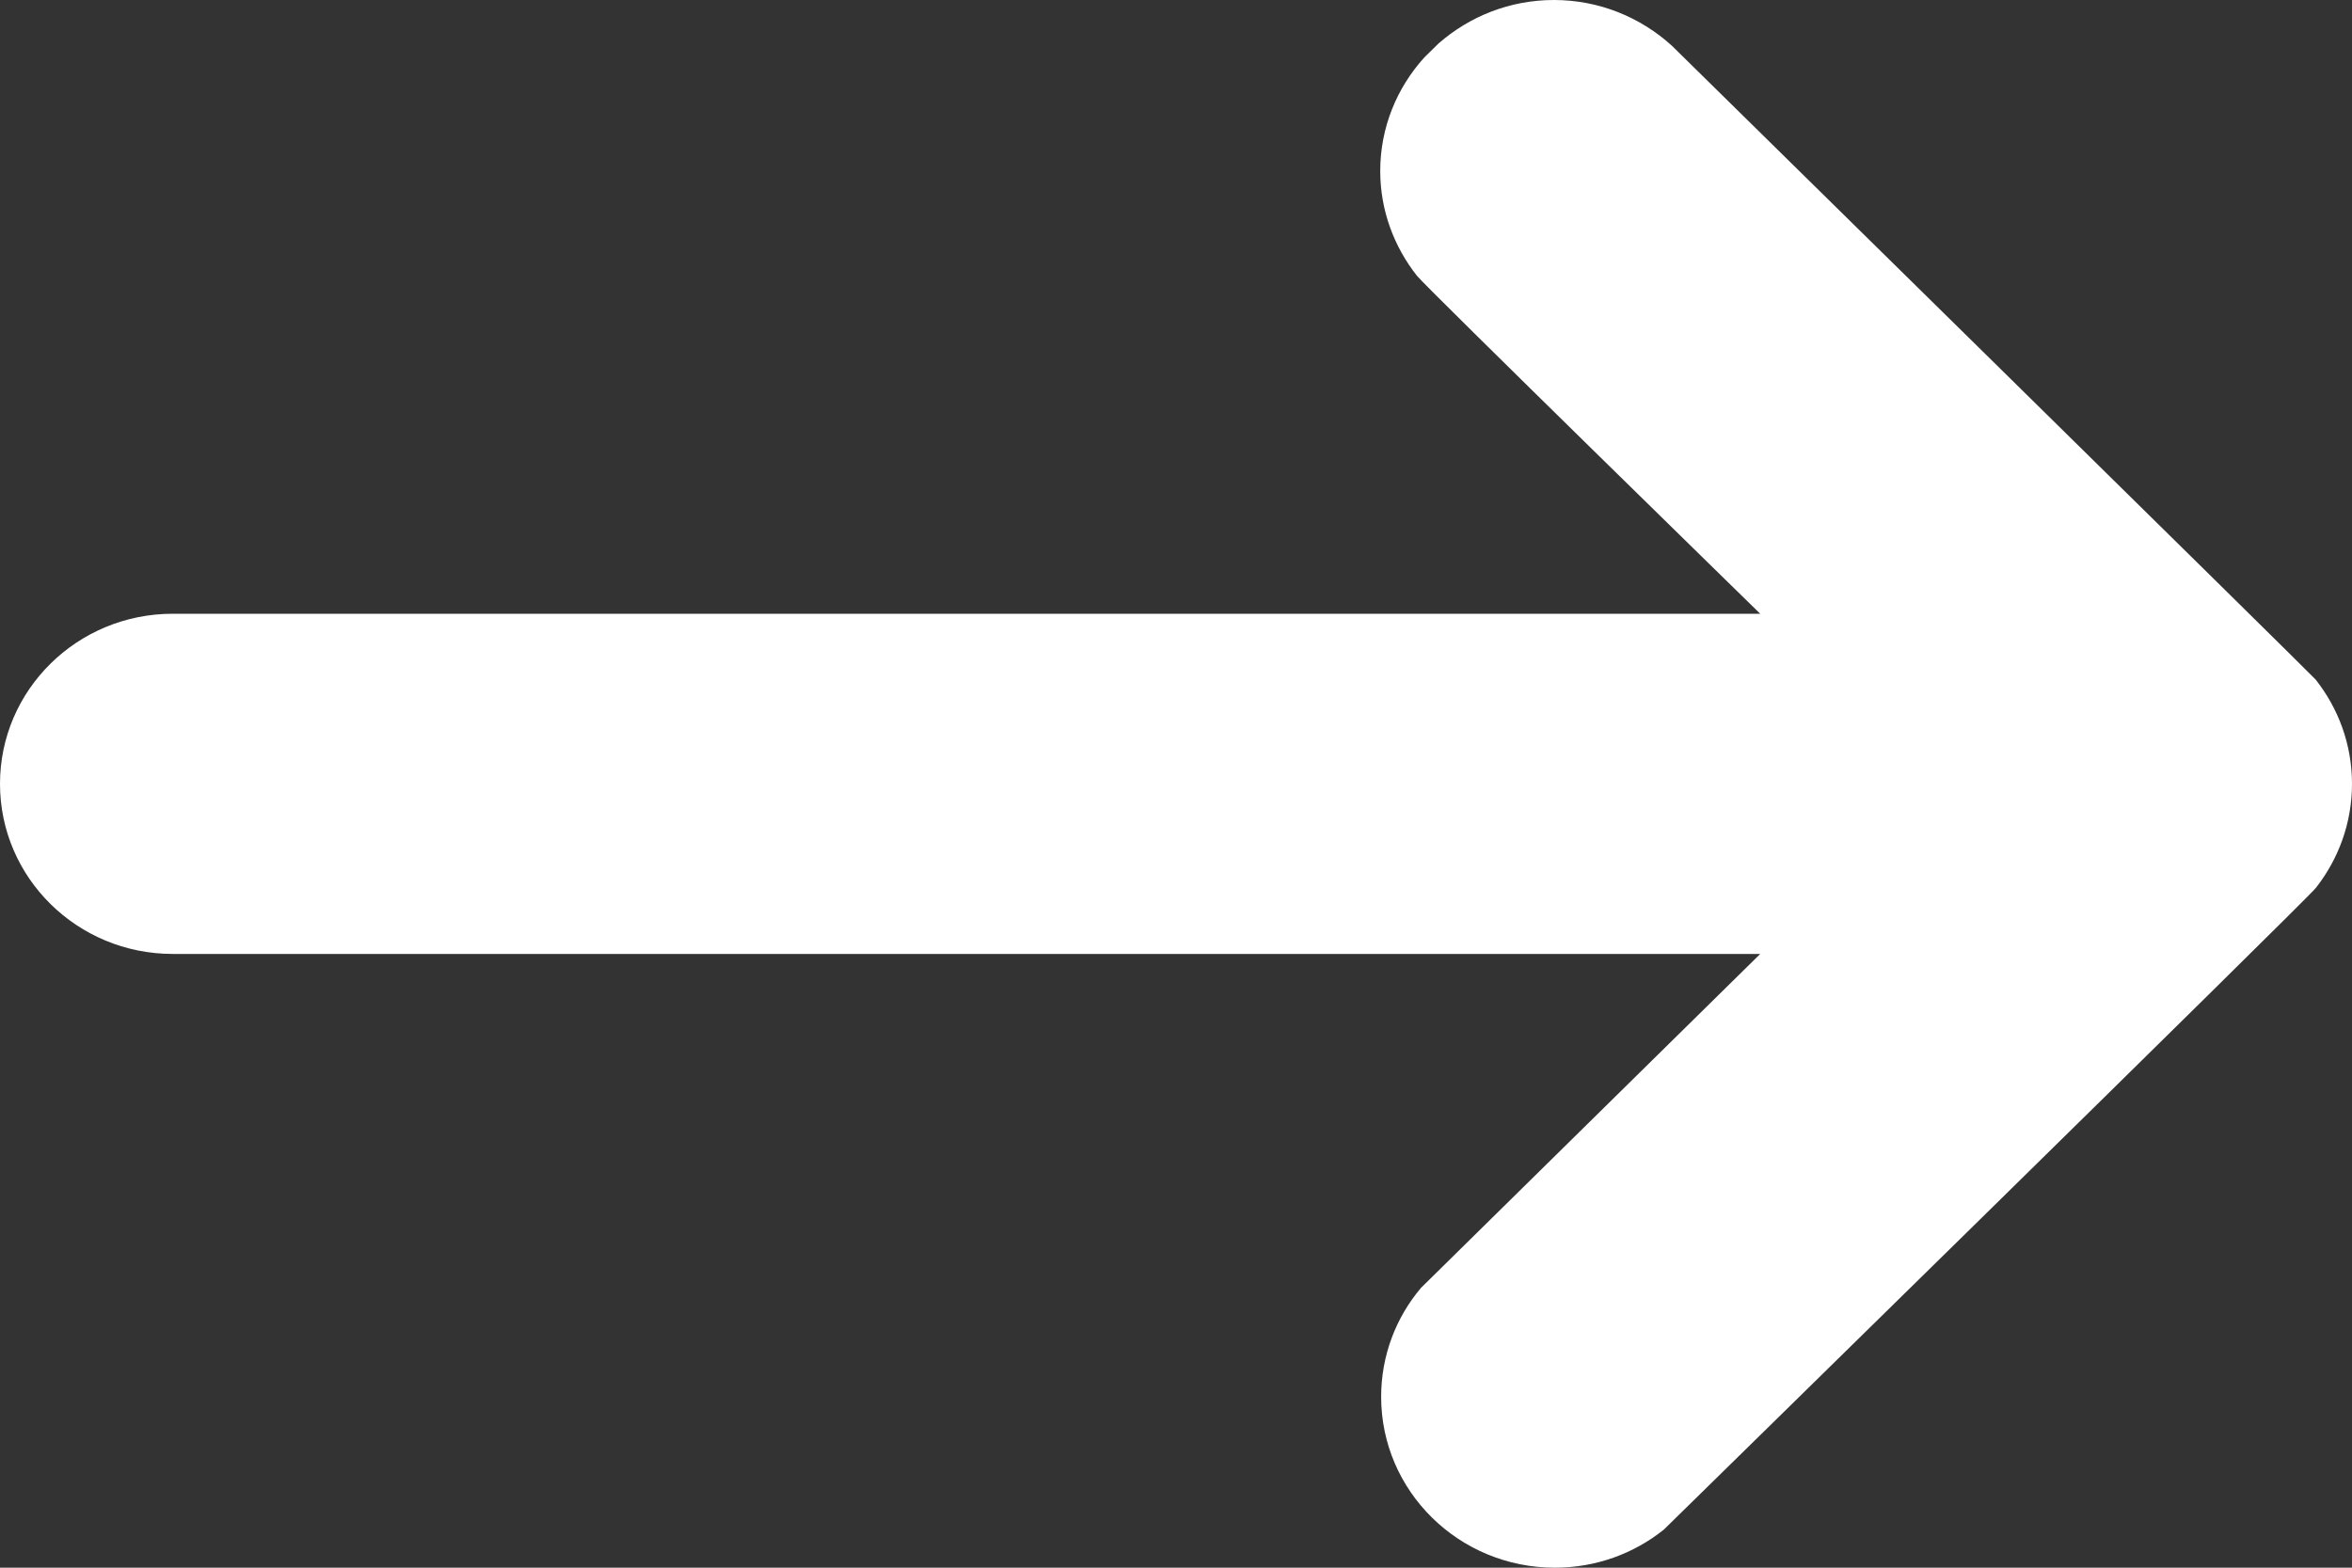 <svg width="18" height="12" viewBox="0 0 18 12" fill="none" xmlns="http://www.w3.org/2000/svg">
<rect x="0" y="0" width="18" height="12" fill="#333333" stroke="none"/>
<path d="M1.322 4.698H13.471C13.471 4.698 10.912 2.197 10.844 2.111C10.669 1.889 10.563 1.611 10.563 1.309C10.563 0.975 10.691 0.671 10.901 0.439L11.009 0.333C11.244 0.127 11.553 0 11.892 0C12.241 0 12.558 0.134 12.796 0.351C12.796 0.351 17.697 5.17 17.722 5.202C17.896 5.423 18 5.699 18 6C18 6.3 17.896 6.577 17.723 6.797C17.653 6.887 12.734 11.708 12.734 11.708C12.506 11.891 12.216 12 11.899 12C11.165 12 10.57 11.414 10.57 10.692C10.57 10.375 10.684 10.084 10.875 9.858L13.471 7.302H1.322C0.592 7.302 0 6.719 0 6C0 5.281 0.592 4.698 1.322 4.698Z" fill="white"/>
</svg>
